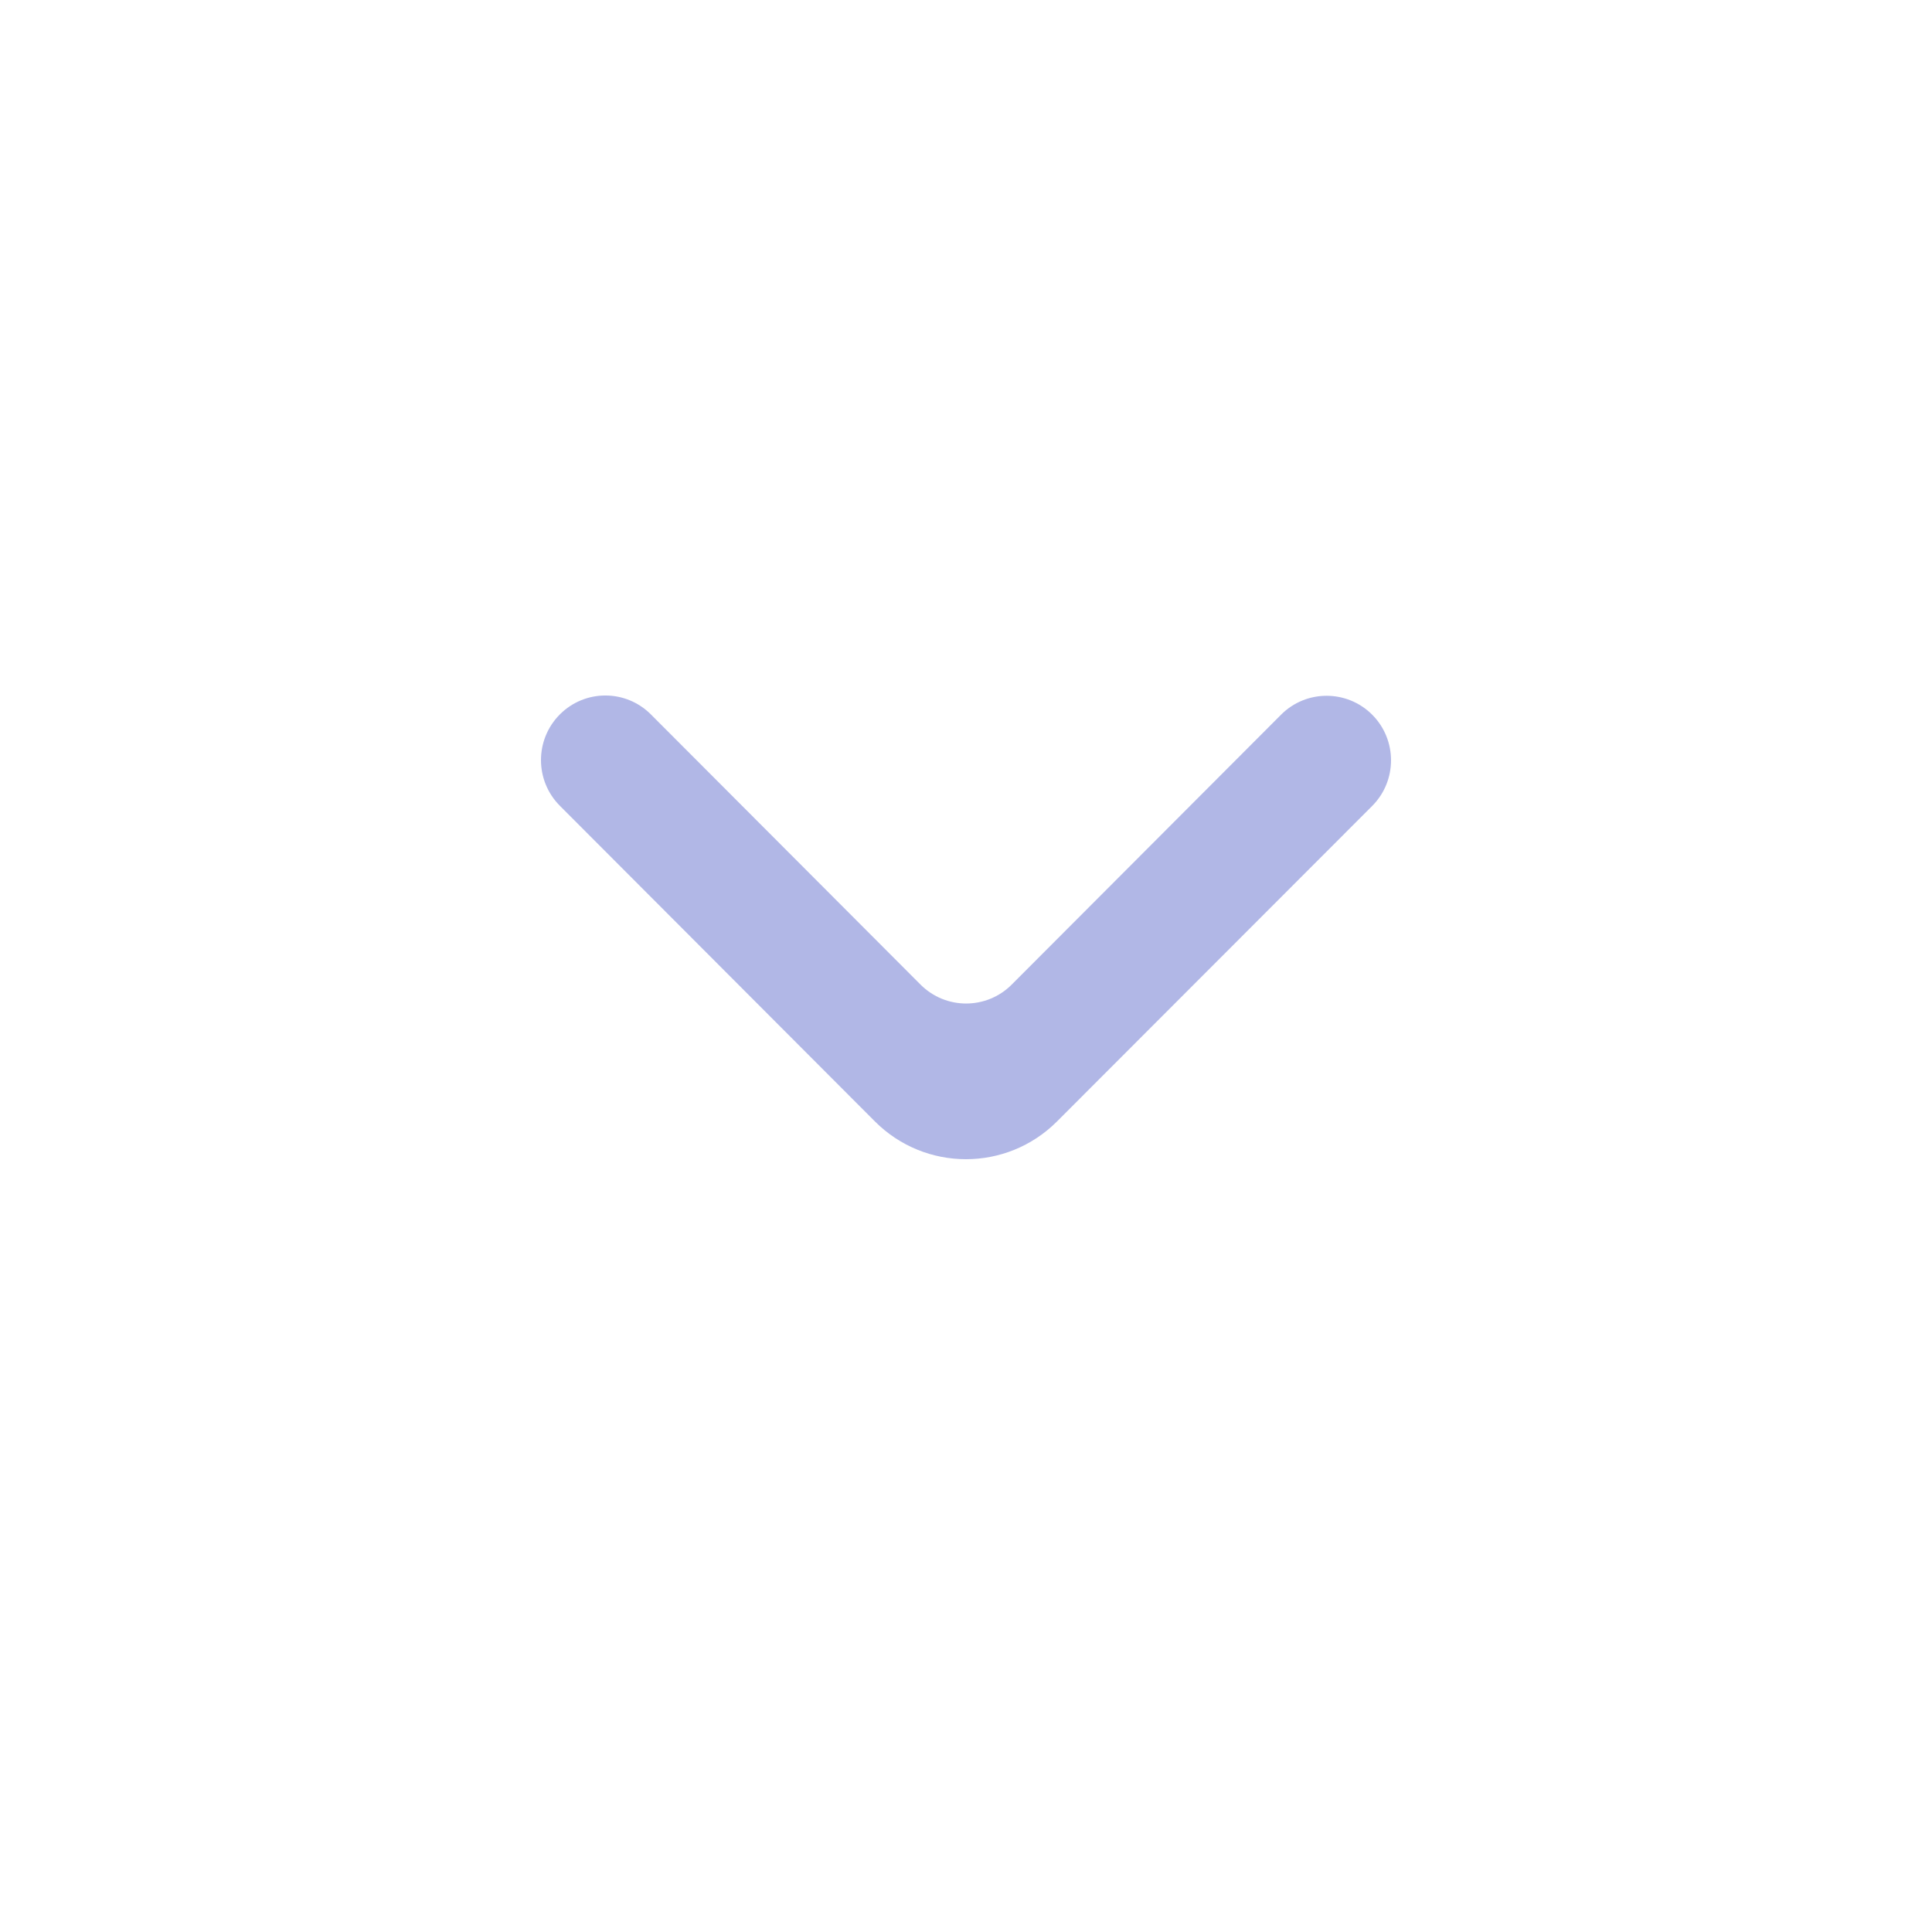 <svg width="25" height="25" viewBox="0 0 25 25" fill="none" xmlns="http://www.w3.org/2000/svg">
<g id="icon-arrow down">
<path id="Vector" d="M17.756 9.248C18.081 9.574 18.081 10.103 17.756 10.429L13.678 14.511C13.027 15.163 11.972 15.163 11.321 14.511L7.244 10.426C6.919 10.1 6.919 9.571 7.244 9.245C7.57 8.918 8.097 8.918 8.423 9.245L11.912 12.741C12.238 13.067 12.765 13.067 13.091 12.741L16.577 9.248C16.902 8.922 17.43 8.922 17.756 9.248Z" fill="#B1B7E6"/>
</g>
</svg>
